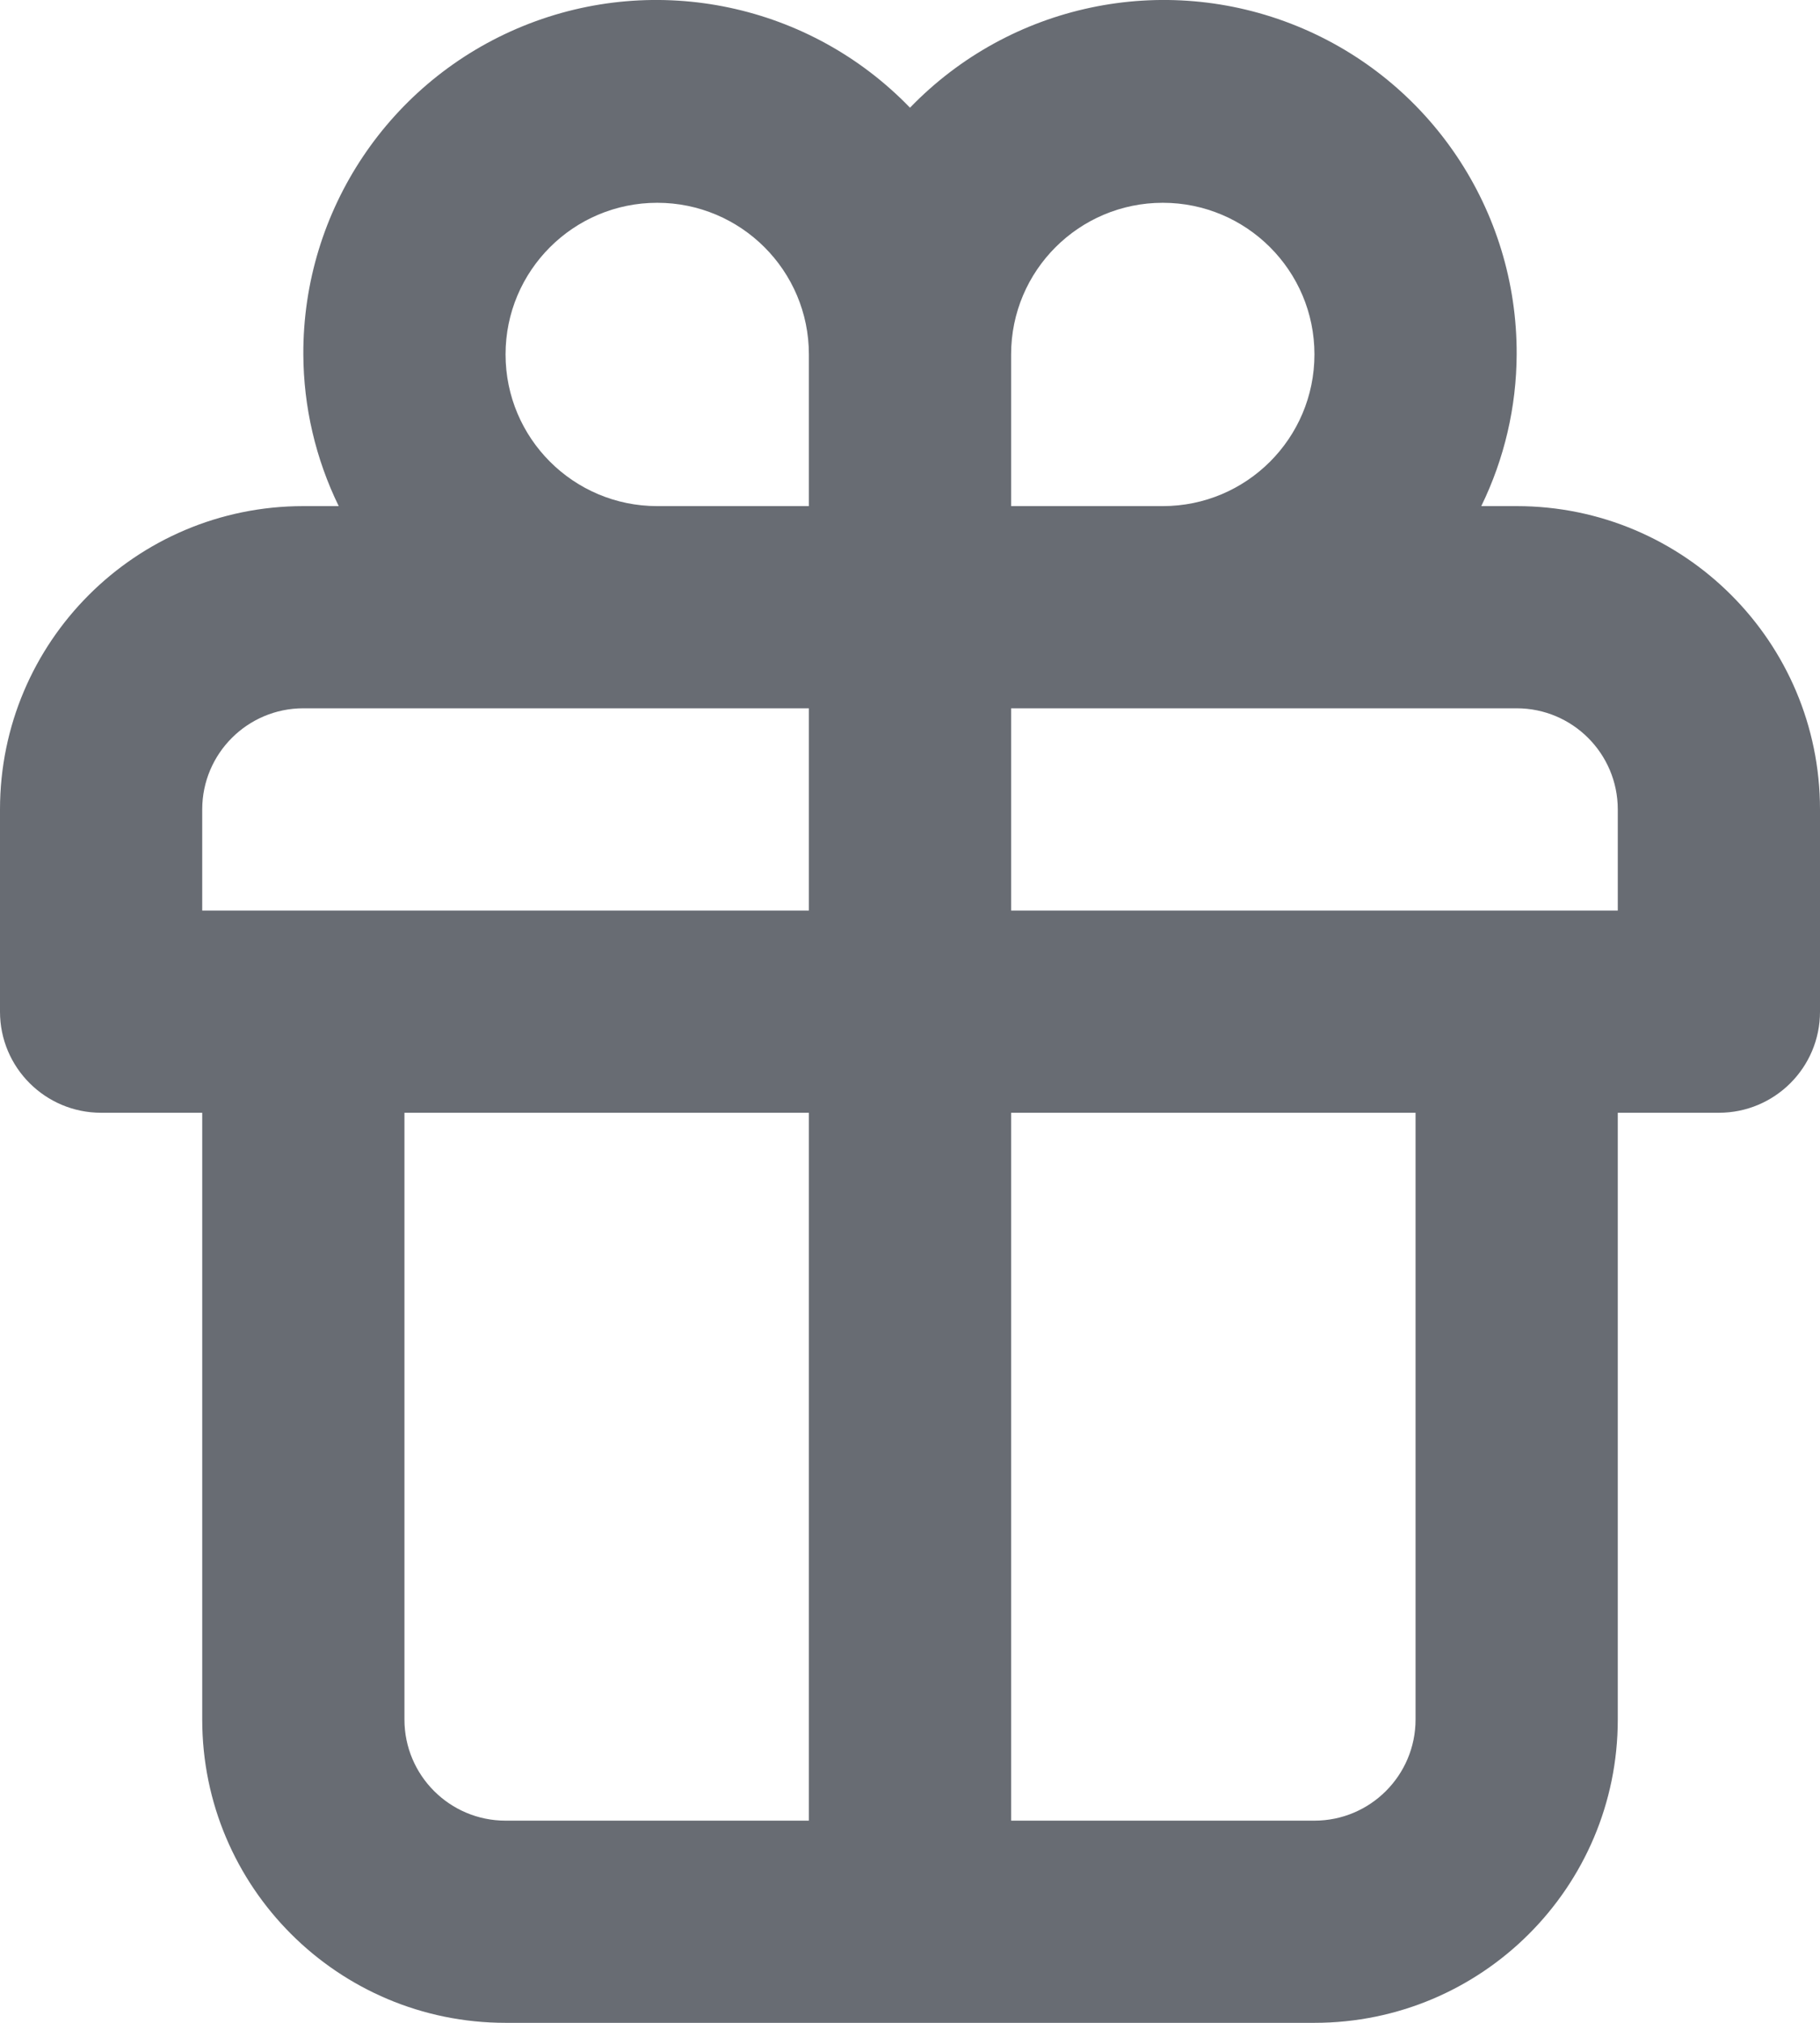 <?xml version="1.0" encoding="UTF-8"?>
<svg width="18px" height="20px" viewBox="0 0 18 20" version="1.1" xmlns="http://www.w3.org/2000/svg" xmlns:xlink="http://www.w3.org/1999/xlink">
    <!-- Generator: Sketch 63.1 (92452) - https://sketch.com -->
    <title>Deals</title>
    <desc>Created with Sketch.</desc>
    <g id="Symbols" stroke="none" stroke-width="1" fill="none" fill-rule="evenodd">
        <g id="Atom/Icon/Sidebar/Deals" transform="translate(-3, -2)">
            <g id="Deals">
                <path d="M18,7.004 L17.65,7.004 C17.878,6.537 17.998,6.024 18,5.504 C18.006,4.079 17.145,2.794 15.825,2.257 C14.504,1.72 12.99,2.04 12,3.065 C11.01,2.04 9.496,1.72 8.175,2.257 C6.855,2.794 5.994,4.079 6,5.504 C6.002,6.024 6.122,6.537 6.35,7.004 L6,7.004 C4.343,7.004 3,8.347 3,10.003 L3,12.003 C3,12.555 3.448,13.002 4,13.002 L5,13.002 L5,19.001 C5,20.657 6.343,22 8,22 L16,22 C17.657,22 19,20.657 19,19.001 L19,13.002 L20,13.002 C20.552,13.002 21,12.555 21,12.003 L21,10.003 C21,8.347 19.657,7.004 18,7.004 Z M11,20.001 L8,20.001 C7.448,20.001 7,19.553 7,19.001 L7,13.002 L11,13.002 L11,20.001 Z M11,11.003 L5,11.003 L5,10.003 C5,9.451 5.448,9.003 6,9.003 L11,9.003 L11,11.003 Z M11,7.004 L9.5,7.004 C8.672,7.004 8,6.333 8,5.504 C8,4.676 8.672,4.005 9.5,4.005 C10.328,4.005 11,4.676 11,5.504 L11,7.004 Z M13,5.504 C13,4.676 13.672,4.005 14.5,4.005 C15.328,4.005 16,4.676 16,5.504 C16,6.333 15.328,7.004 14.5,7.004 L13,7.004 L13,5.504 Z M17,19.001 C17,19.553 16.552,20.001 16,20.001 L13,20.001 L13,13.002 L17,13.002 L17,19.001 Z M19,11.003 L13,11.003 L13,9.003 L18,9.003 C18.552,9.003 19,9.451 19,10.003 L19,11.003 Z" id="Shape" fill="#686C73" fill-rule="nonzero"></path>
                <rect id="Bounds" x="0" y="0" width="24" height="24"></rect>
            </g>
        </g>
    </g>
</svg>